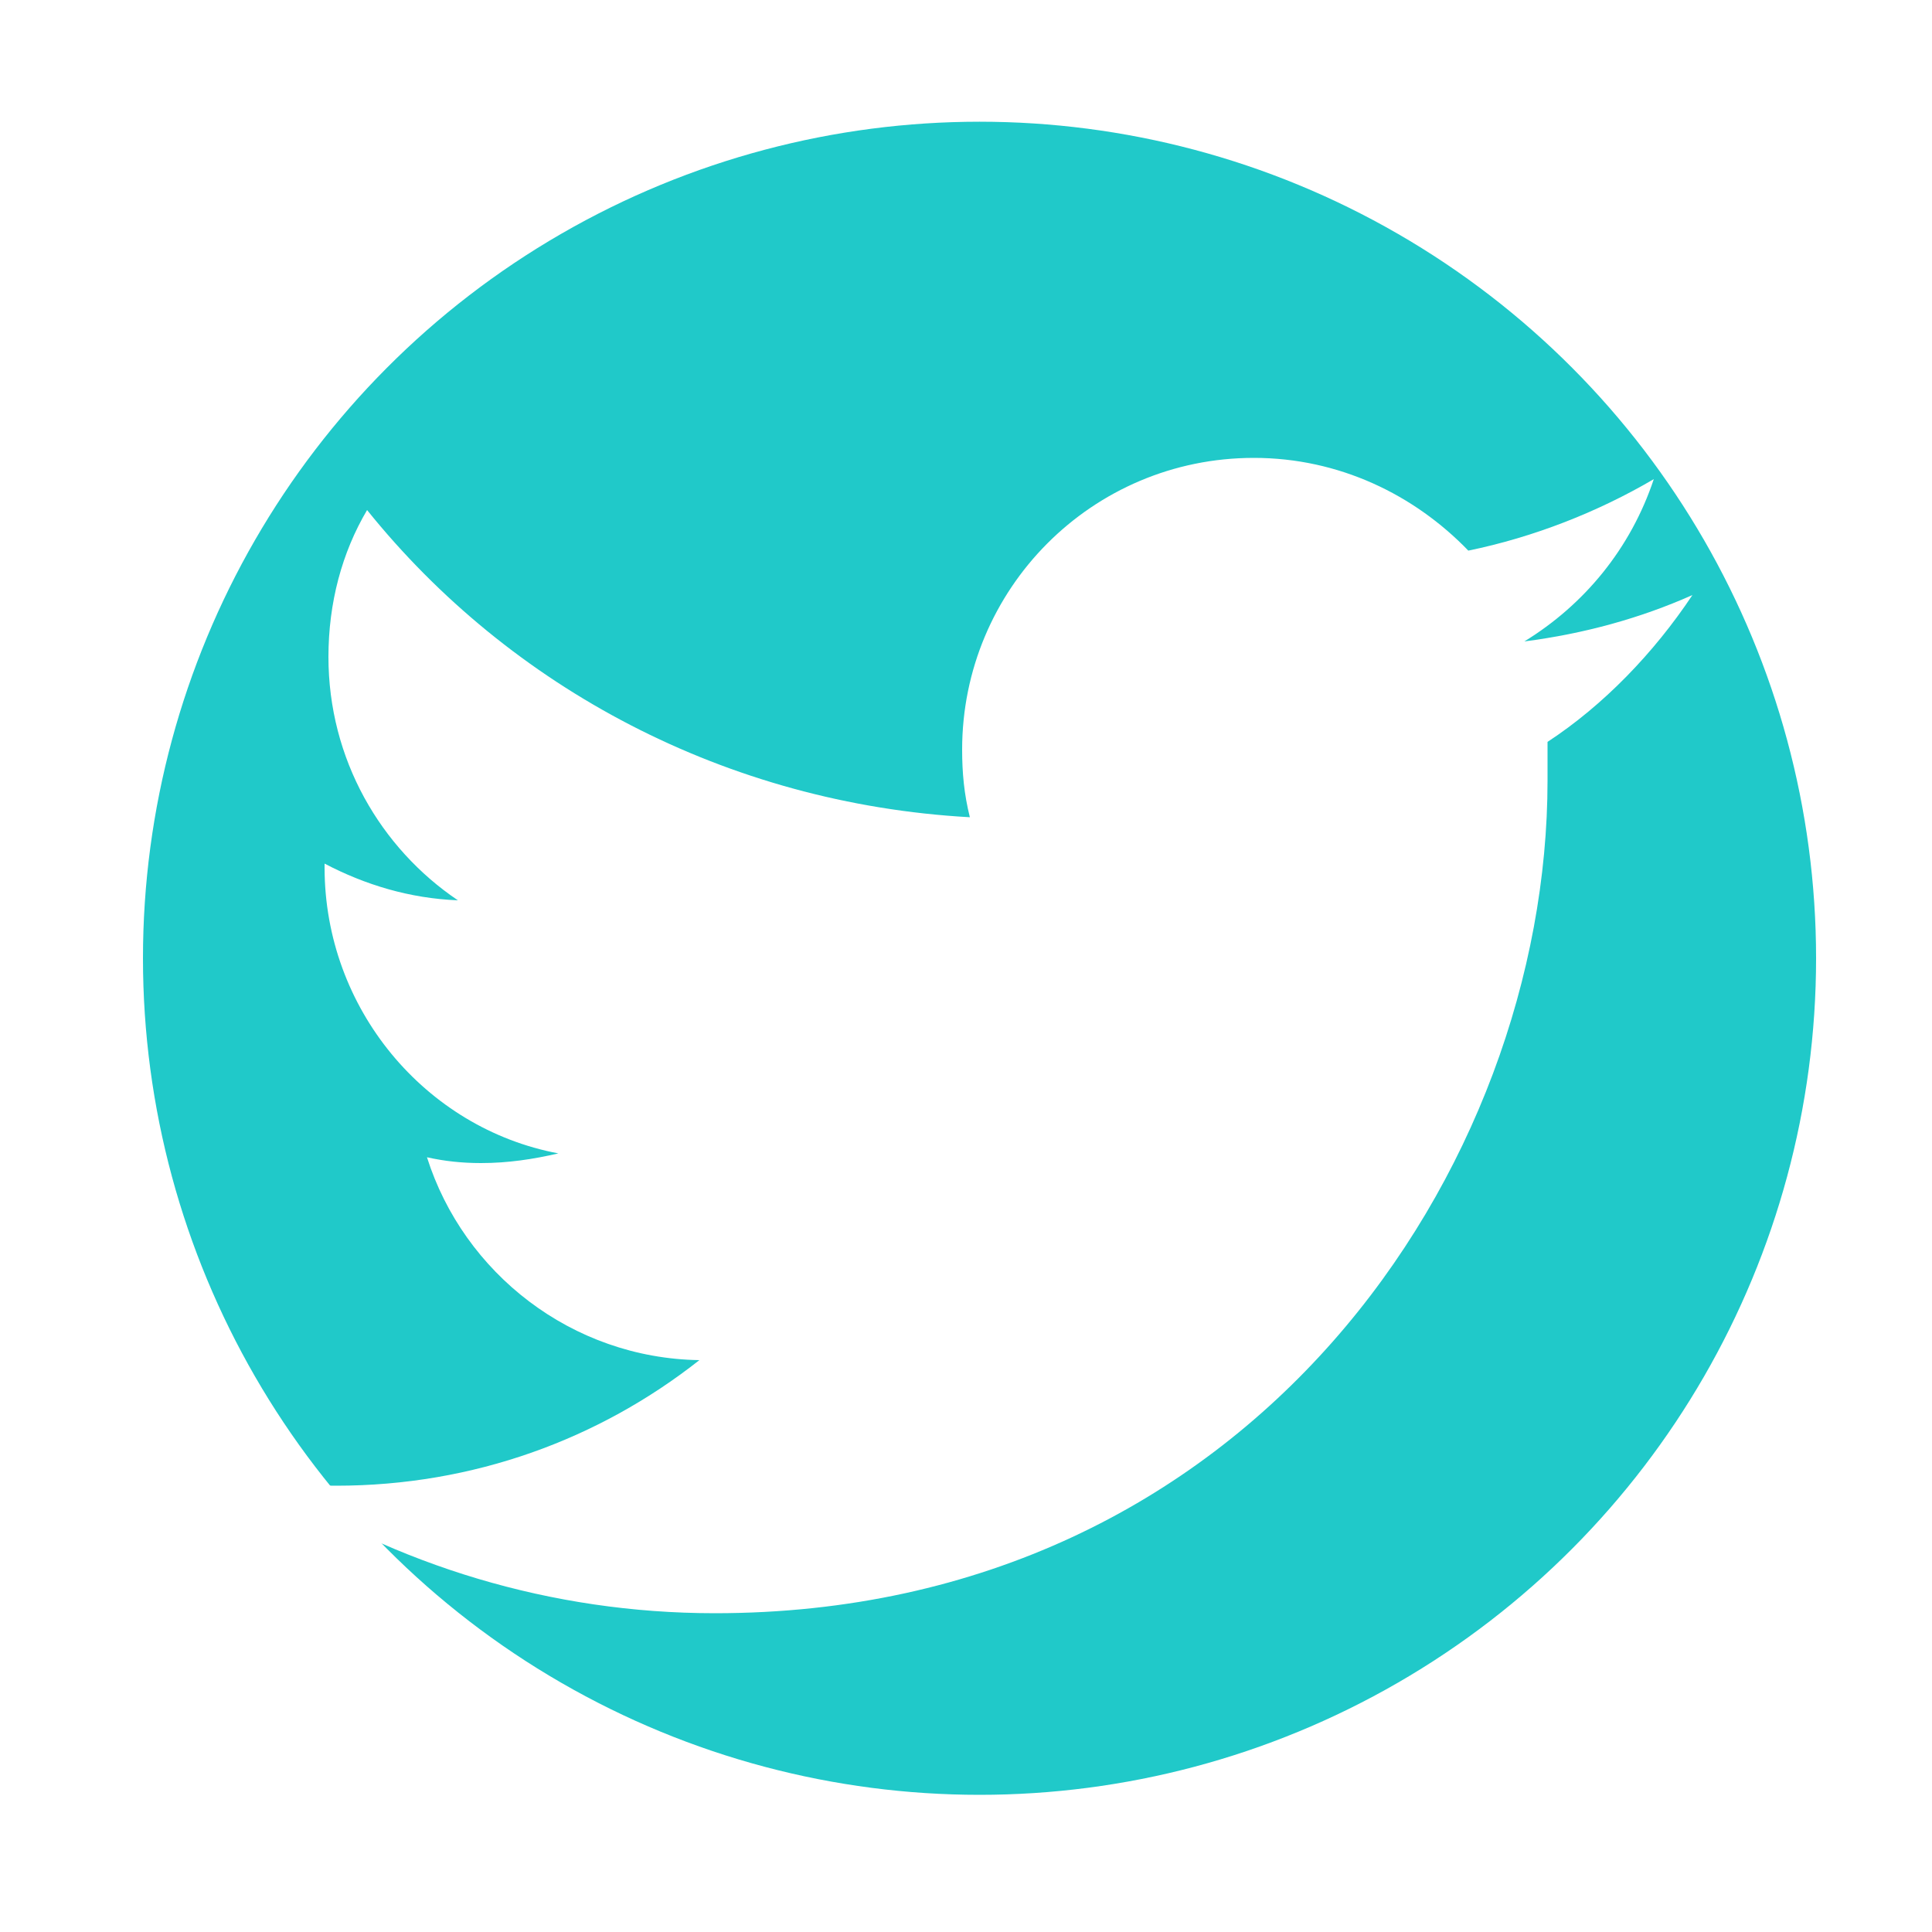<?xml version="1.0" encoding="utf-8"?>
<!-- Generator: Adobe Illustrator 19.0.0, SVG Export Plug-In . SVG Version: 6.00 Build 0)  -->
<svg version="1.1" id="Layer_1" xmlns="http://www.w3.org/2000/svg" xmlns:xlink="http://www.w3.org/1999/xlink" x="0px" y="0px"
	 viewBox="0 0 100 100" style="enable-background:new 0 0 100 100;" xml:space="preserve">
<style type="text/css">
	.st0{fill:#FFFFFF;}
	.st1{fill:#20C9C9;}
</style>
<rect id="XMLID_1_" class="st0" width="100" height="100"/>
<g id="XMLID_172_">
	<circle id="XMLID_97_" class="st1" cx="50.7" cy="49.6" r="43.3"/>
	<path id="XMLID_149_" class="st0" d="M87.6,30.8c-2.7,1.2-5.6,2-8.7,2.4c3.1-1.9,5.5-4.8,6.7-8.4c-2.9,1.7-6.2,3-9.6,3.7
		c-2.8-2.9-6.7-4.8-11.1-4.8c-8.4,0-15.1,6.8-15.1,15.1c0,1.2,0.1,2.3,0.4,3.5C37.6,41.6,26.4,35.6,19,26.4c-1.3,2.2-2,4.8-2,7.6
		c0,5.3,2.7,9.9,6.7,12.6c-2.5-0.1-4.8-0.8-6.9-1.9c0,0.1,0,0.1,0,0.2c0,7.3,5.2,13.5,12.1,14.8c-1.3,0.3-2.6,0.5-4,0.5
		c-1,0-1.9-0.1-2.8-0.3c1.9,6,7.5,10.4,14.1,10.5c-5.2,4.1-11.7,6.5-18.8,6.5c-1.2,0-2.4-0.1-3.6-0.2c6.7,4.3,14.7,6.8,23.2,6.8
		c27.8,0,43.1-23.1,43.1-43.1c0-0.7,0-1.3,0-2C83,36.5,85.6,33.8,87.6,30.8"/>
</g>
</svg>
